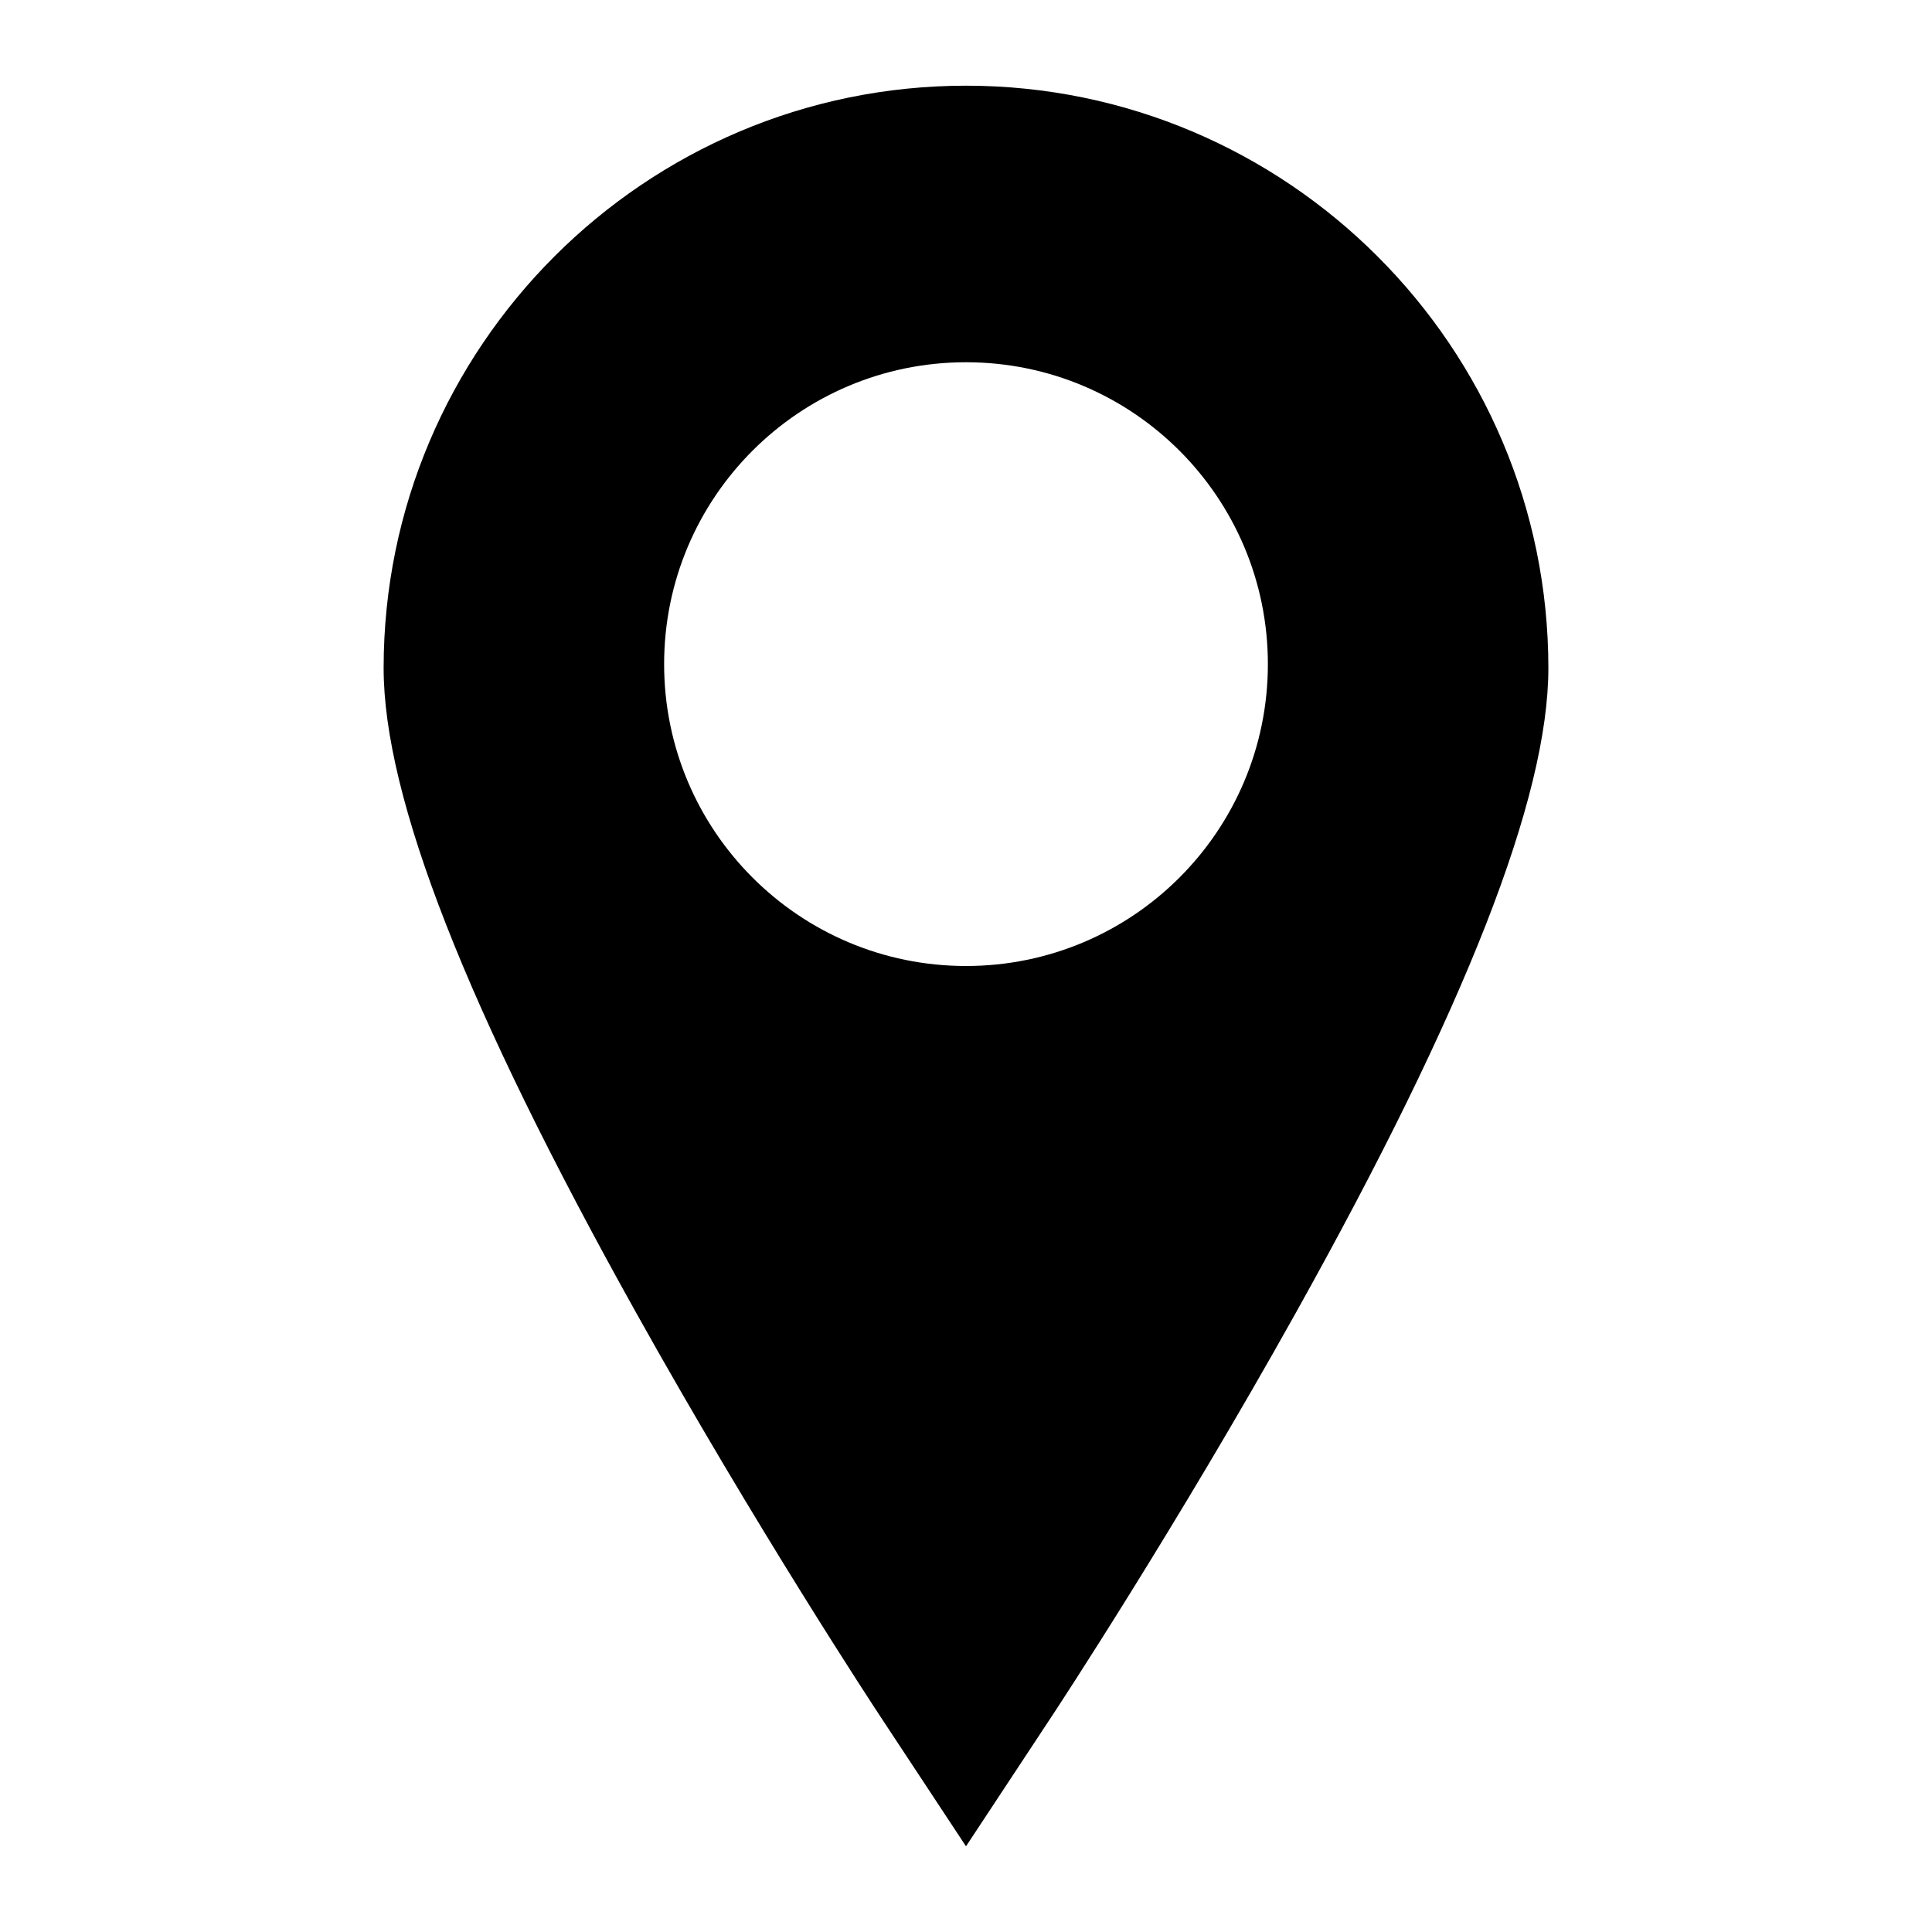 <?xml version="1.0" encoding="iso-8859-1"?>
<!-- Generator: Adobe Illustrator 16.0.0, SVG Export Plug-In . SVG Version: 6.00 Build 0)  -->
<!DOCTYPE svg PUBLIC "-//W3C//DTD SVG 1.1//EN" "http://www.w3.org/Graphics/SVG/1.1/DTD/svg11.dtd">
<svg version="1.1" id="Layer_1" xmlns="http://www.w3.org/2000/svg" xmlns:xlink="http://www.w3.org/1999/xlink" x="0px" y="0px"
	 width="512px" height="512px" viewBox="0 0 512 512" style="enable-background:new 0 0 512 512;" xml:space="preserve">
<path d="M256,22.709c-85.1,0-154.334,69.234-154.334,154.333c0,34.275,21.887,90.155,66.908,170.834
	c31.846,57.063,63.168,104.643,64.484,106.64L256,489.291l22.941-34.774c1.318-1.998,32.641-49.578,64.484-106.64
	c45.023-80.68,66.908-136.559,66.908-170.834C410.334,91.943,341.1,22.709,256,22.709z M256,256c-44.182,0-80-35.817-80-80
	s35.818-80,80-80s80,35.817,80,80S300.182,256,256,256z"/>
</svg>
